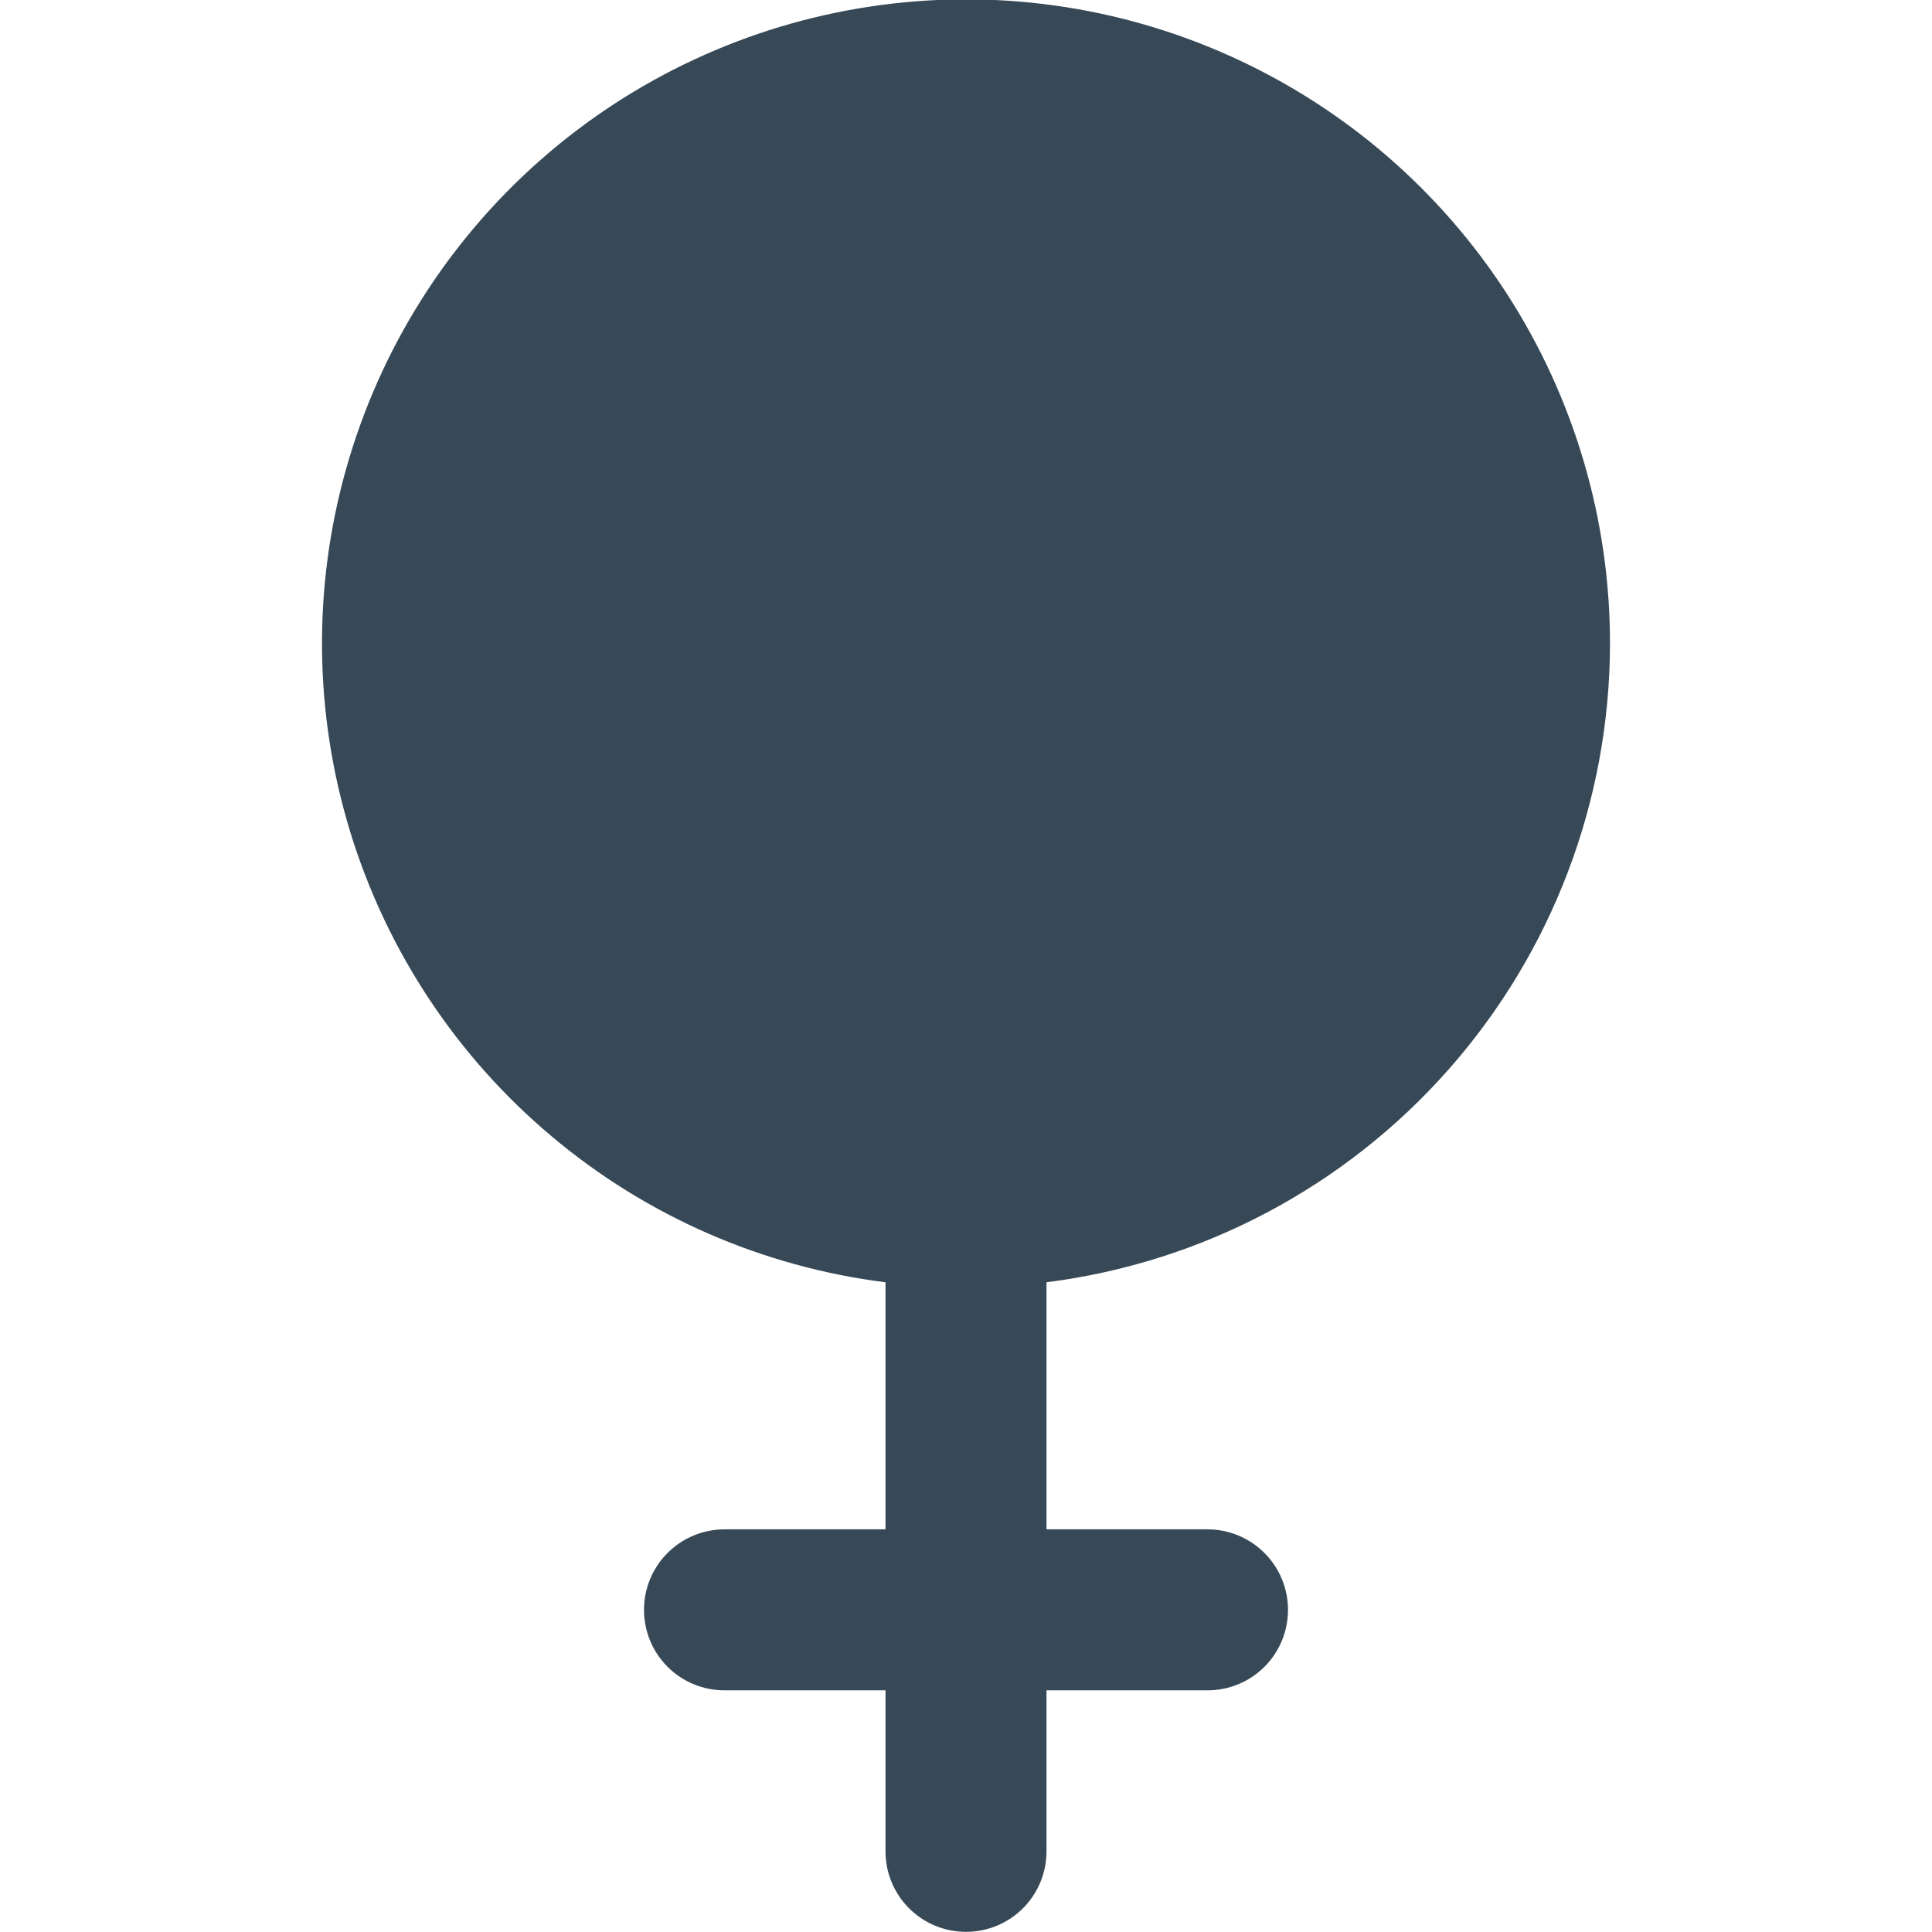 <svg width="24" height="24" viewBox="0 0 24 24" fill="none" xmlns="http://www.w3.org/2000/svg">
<g clip-path="url(#clip0_1178_20213)">
<path d="M20 7.998C20.001 6.459 19.558 4.951 18.724 3.657C17.889 2.363 16.699 1.337 15.296 0.703C13.893 0.068 12.336 -0.148 10.813 0.081C9.291 0.309 7.866 0.972 6.711 1.99C5.556 3.008 4.719 4.338 4.301 5.82C3.882 7.302 3.901 8.873 4.354 10.345C4.807 11.817 5.675 13.127 6.854 14.117C8.032 15.108 9.472 15.737 11 15.929V18.998H9C8.735 18.998 8.48 19.104 8.293 19.291C8.105 19.479 8 19.733 8 19.998C8 20.264 8.105 20.518 8.293 20.706C8.48 20.893 8.735 20.998 9 20.998H11V22.998C11 23.264 11.105 23.518 11.293 23.706C11.48 23.893 11.735 23.998 12 23.998C12.265 23.998 12.52 23.893 12.707 23.706C12.895 23.518 13 23.264 13 22.998V20.998H15C15.265 20.998 15.52 20.893 15.707 20.706C15.895 20.518 16 20.264 16 19.998C16 19.733 15.895 19.479 15.707 19.291C15.52 19.104 15.265 18.998 15 18.998H13V15.929C14.931 15.684 16.708 14.744 17.996 13.284C19.284 11.825 19.997 9.945 20 7.998Z" fill="#374957"/>
</g>
<defs>
<clipPath id="clip0_1178_20213">
<rect width="24" height="24" fill="white"/>
</clipPath>
</defs>
</svg>
